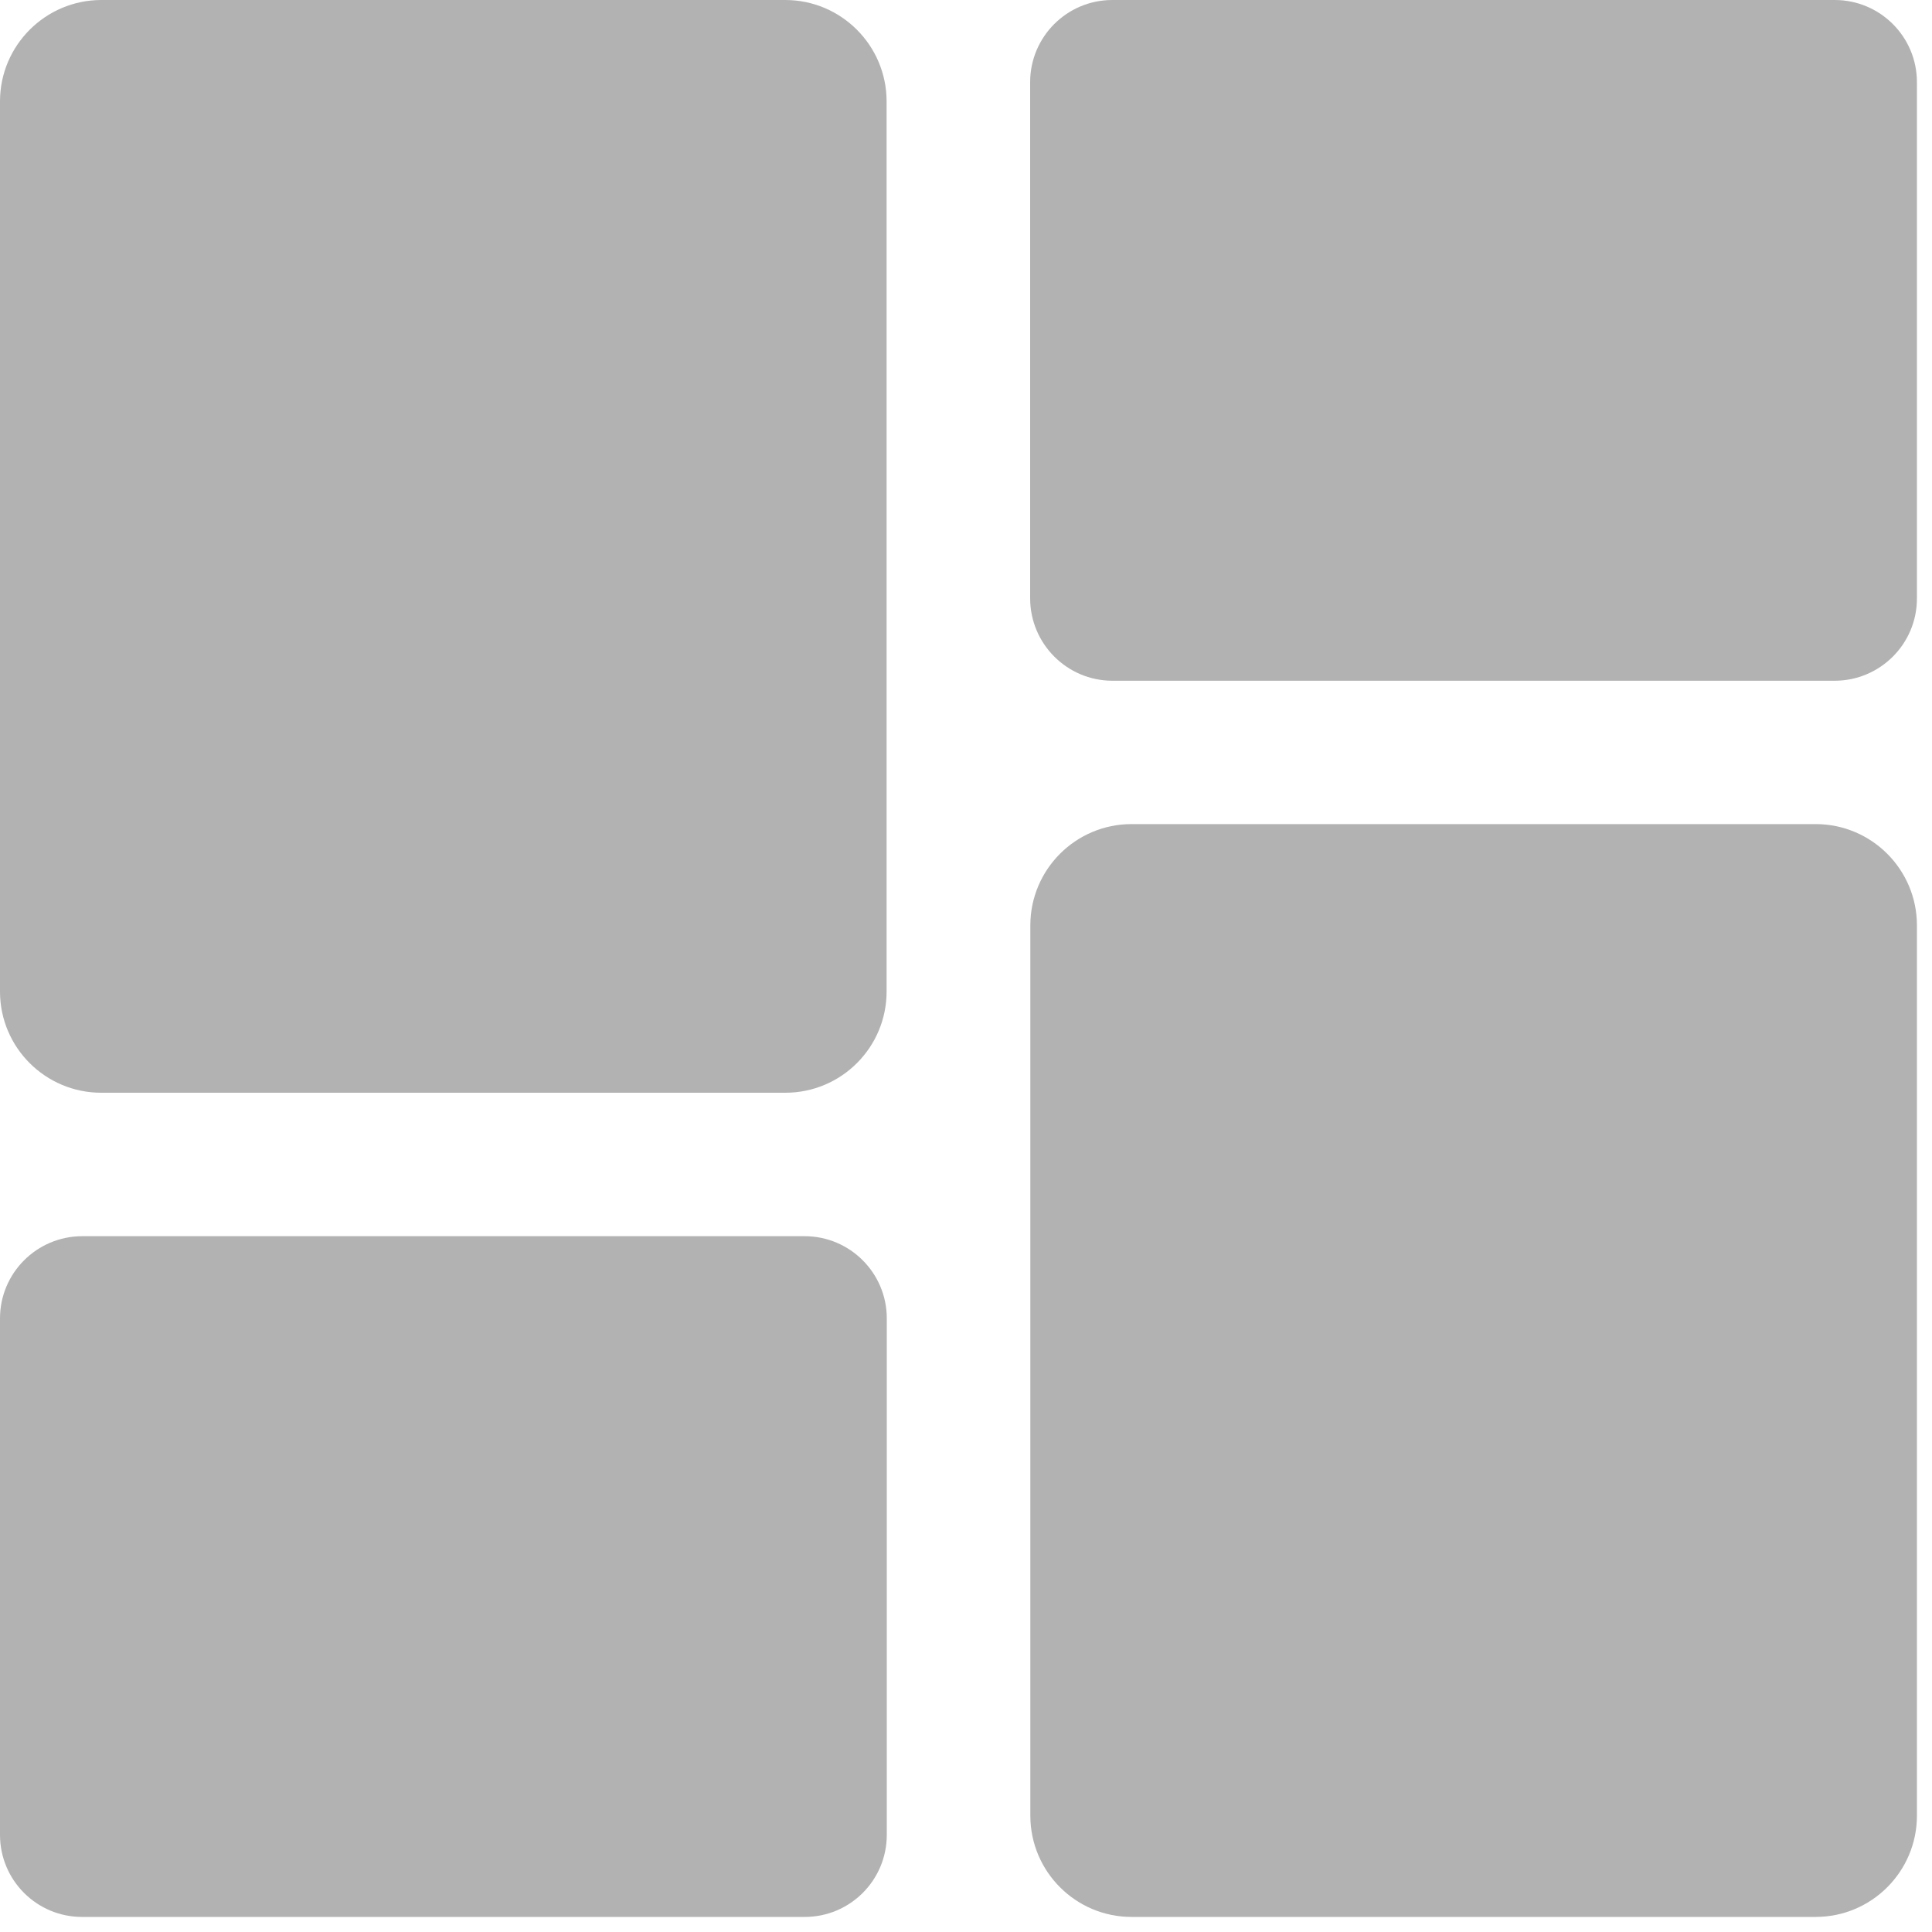 <svg width="20" height="20" viewBox="0 0 20 20" fill="none" xmlns="http://www.w3.org/2000/svg">
<path d="M1.048 11.312H8.13C8.708 11.312 9.177 10.844 9.178 10.266V1.048C9.177 0.47 8.708 0.001 8.13 0H1.048C0.47 0.001 0.001 0.47 0 1.048V10.266C0.001 10.844 0.47 11.312 1.048 11.312Z" fill="#B2B2B2"/>
<path d="M8.331 12.797H0.849C0.38 12.799 0 13.179 0 13.648V18.996C0.001 19.465 0.381 19.844 0.849 19.844H8.331C8.799 19.844 9.179 19.465 9.18 18.996V13.648C9.18 13.179 8.8 12.798 8.331 12.797V12.797Z" fill="#B2B2B2"/>
<path d="M18.795 8.531H11.714C11.136 8.531 10.667 9 10.666 9.578V18.797C10.667 19.375 11.136 19.844 11.714 19.844H18.795C19.374 19.844 19.843 19.375 19.844 18.797V9.578C19.843 9 19.374 8.531 18.795 8.531V8.531Z" fill="#B2B2B2"/>
<path d="M18.995 0H11.513C11.044 0.001 10.665 0.381 10.664 0.849V6.195C10.665 6.664 11.044 7.045 11.513 7.047H18.995C19.464 7.045 19.844 6.665 19.844 6.195V0.849C19.843 0.38 19.463 0.001 18.995 0V0Z" fill="#B2B2B2"/>
</svg>
